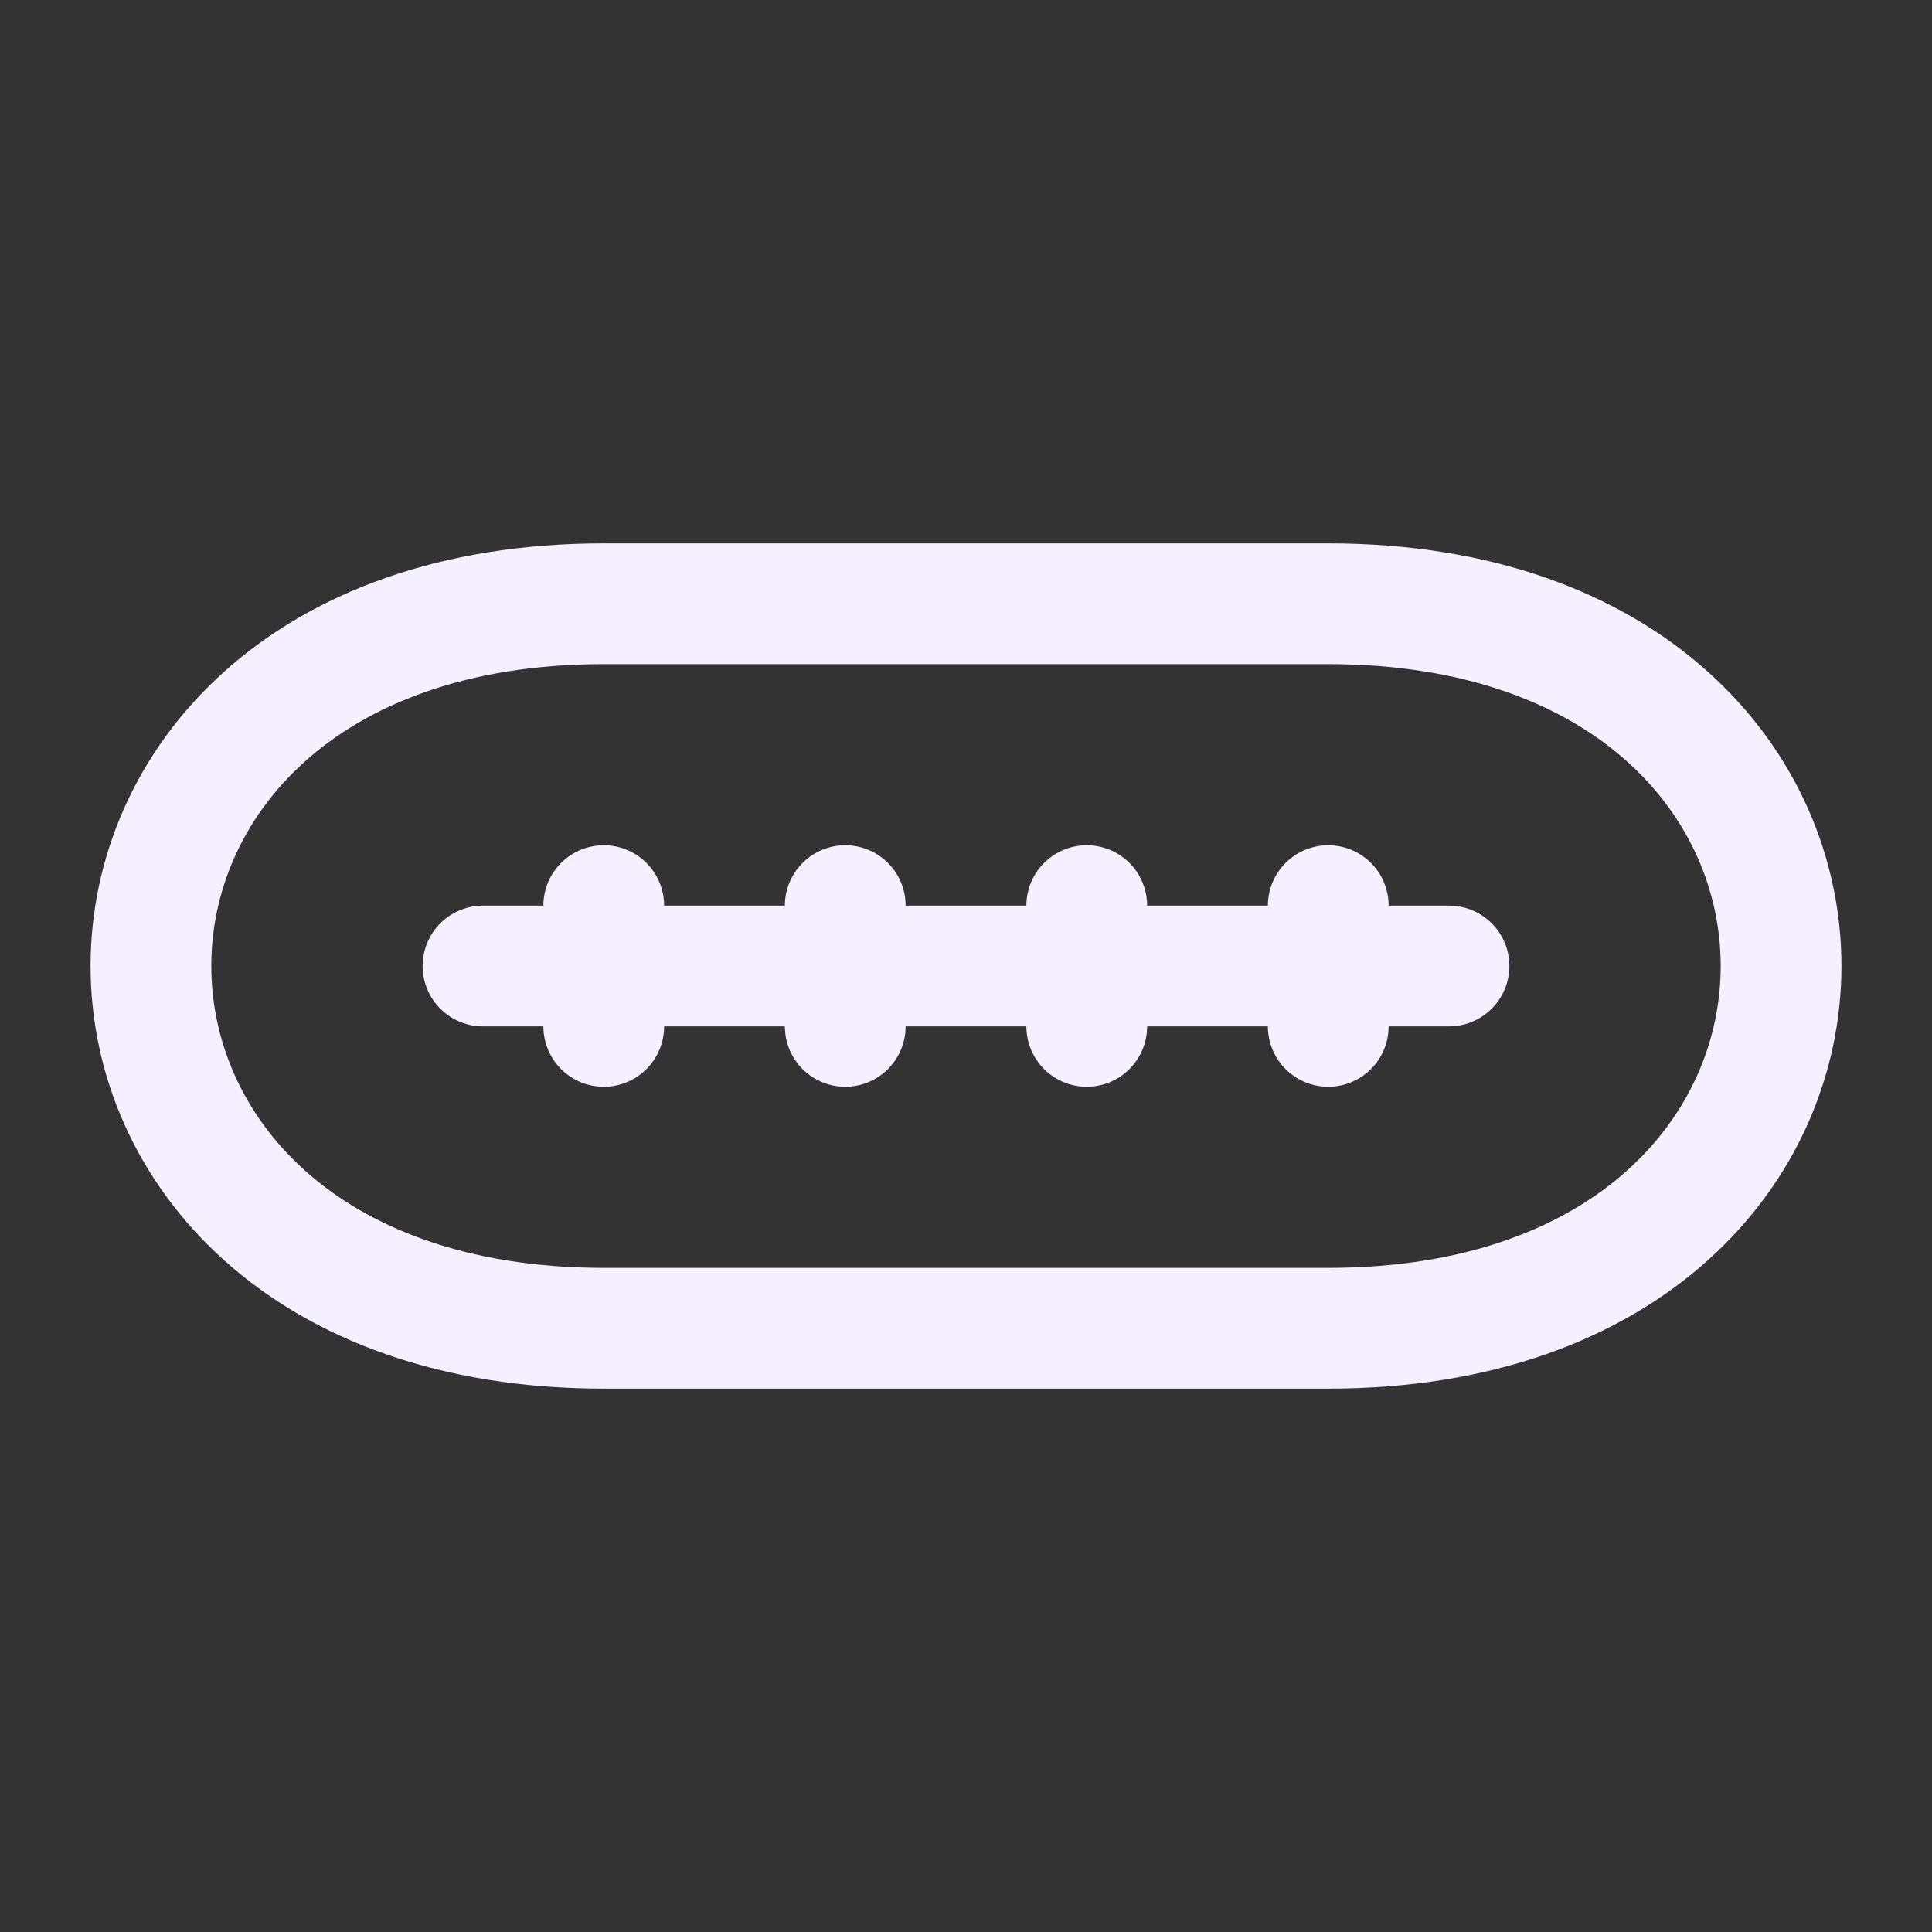<svg width="32" height="32" viewBox="0 0 32 32" fill="none" xmlns="http://www.w3.org/2000/svg">
<rect x="0" y="0" width="32" height="32" fill="#333333" stroke="none"/>
<path d="M10 10H22C32 10 32 22 22 22H10C-4.52499e-06 22 1.83284e-06 10 10 10Z" stroke="#F4F0FF" stroke-width="2" stroke-linecap="round" stroke-linejoin="round"/>
<path d="M14 17V15" stroke="#F4F0FF" stroke-width="2" stroke-linecap="round" stroke-linejoin="round"/>
<path d="M18 17V15" stroke="#F4F0FF" stroke-width="2" stroke-linecap="round" stroke-linejoin="round"/>
<path d="M22 17V15" stroke="#F4F0FF" stroke-width="2" stroke-linecap="round" stroke-linejoin="round"/>
<path d="M10 17V15" stroke="#F4F0FF" stroke-width="2" stroke-linecap="round" stroke-linejoin="round"/>
<path d="M24 16H8" stroke="#F4F0FF" stroke-width="2" stroke-linecap="round" stroke-linejoin="round"/>
</svg>
